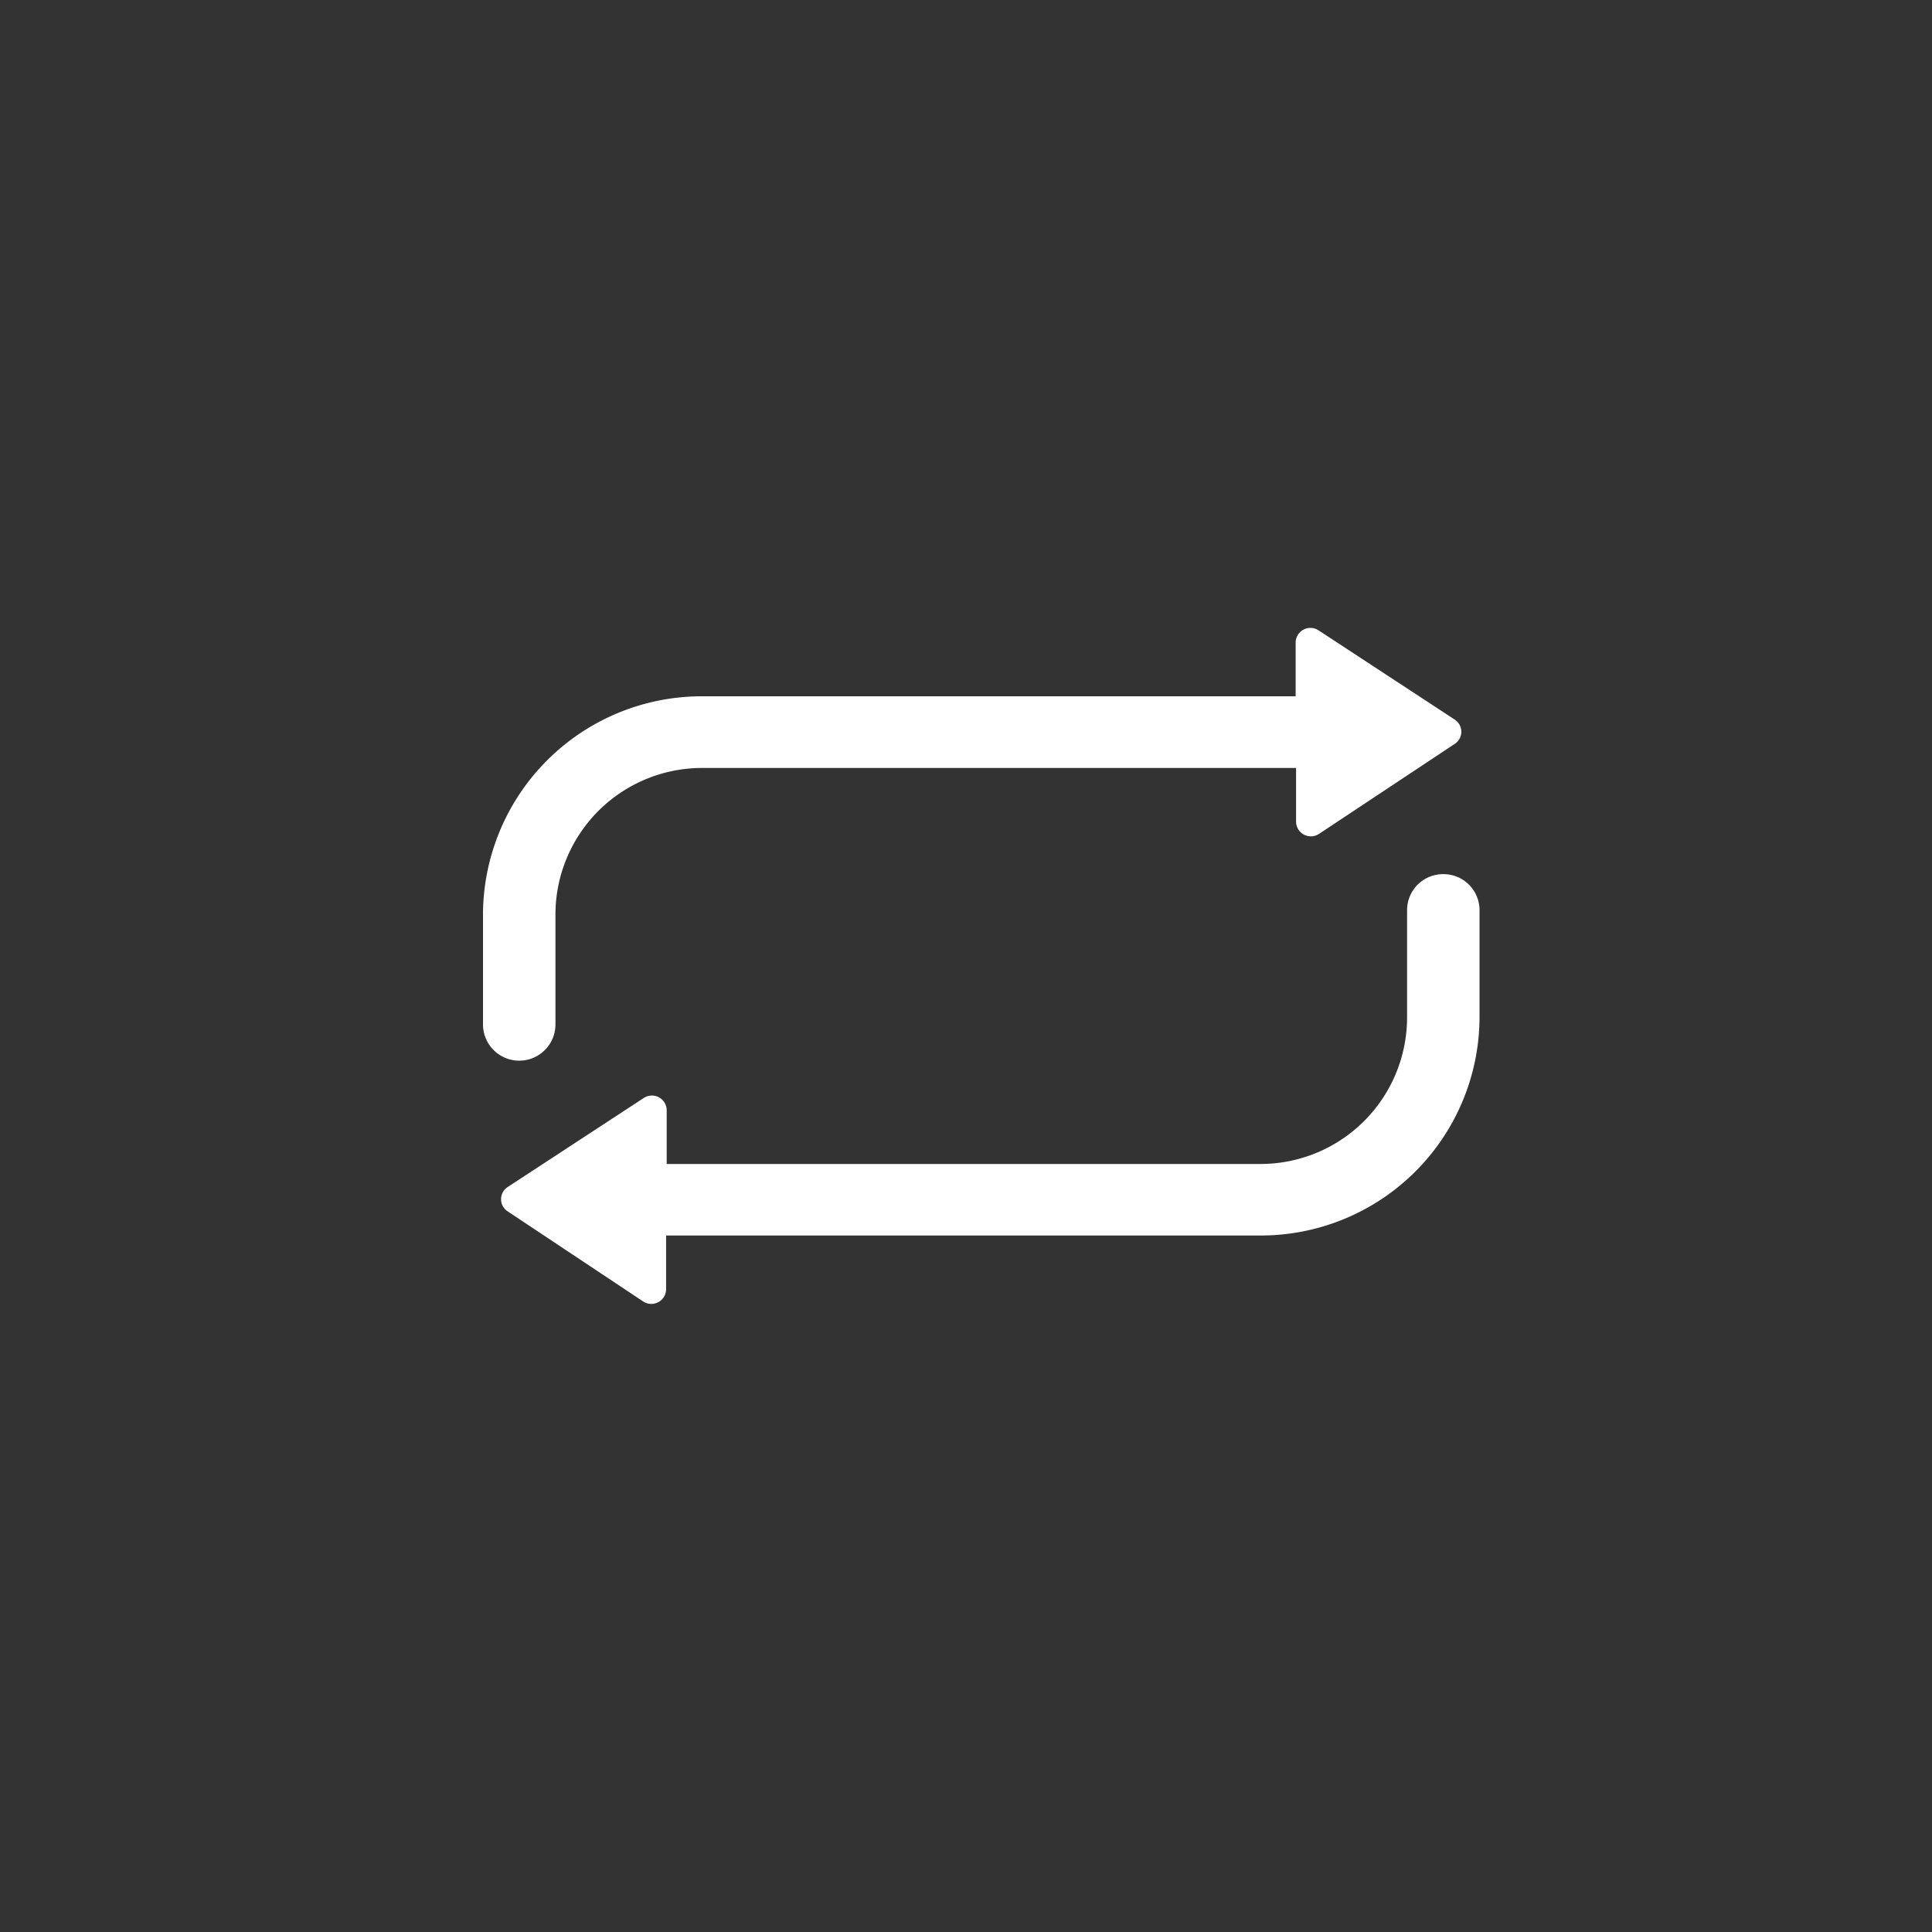 <svg xmlns="http://www.w3.org/2000/svg" width="40" height="40" viewBox="0 0 40 40">
    <rect x="0" y="0" width="40" height="40" fill="#333333" stroke="none"/>
    <defs>
        <style>
            .cls-1{fill:#fff}
        </style>
    </defs>
    <g id="ico_repeat_40px" transform="translate(-1014 -982)">
        <g id="그룹_2811" transform="translate(1018 980)">
            <path id="패스_4330" d="M26.525 28.836a.746.746 0 0 0-.75.742v2.244a3.036 3.036 0 0 1-3.05 3.015H10.446v-1.112a.306.306 0 0 0-.475-.254l-2.82 1.845a.3.3 0 0 0 0 .5l2.806 1.866a.306.306 0 0 0 .477-.25v-1.114h12.292a4.53 4.53 0 0 0 4.549-4.5v-2.24a.746.746 0 0 0-.75-.742z" class="cls-1" transform="translate(-0.643 -8.738)"/>
            <path id="패스_4331" d="M7.5 23.21v-2.293a3.036 3.036 0 0 1 3.049-3.017h12.285v1.114a.306.306 0 0 0 .476.25l2.811-1.864a.3.3 0 0 0 0-.5L23.3 15.051a.306.306 0 0 0-.475.253v1.112H10.549A4.53 4.53 0 0 0 6 20.917v2.293a.75.75 0 0 0 1.5 0z" class="cls-1" transform="translate(0 0)"/>
        </g>
        <path id="사각형_2449" fill="none" d="M0 0H40V40H0z" transform="translate(1014 982)"/>
    </g>
</svg>
